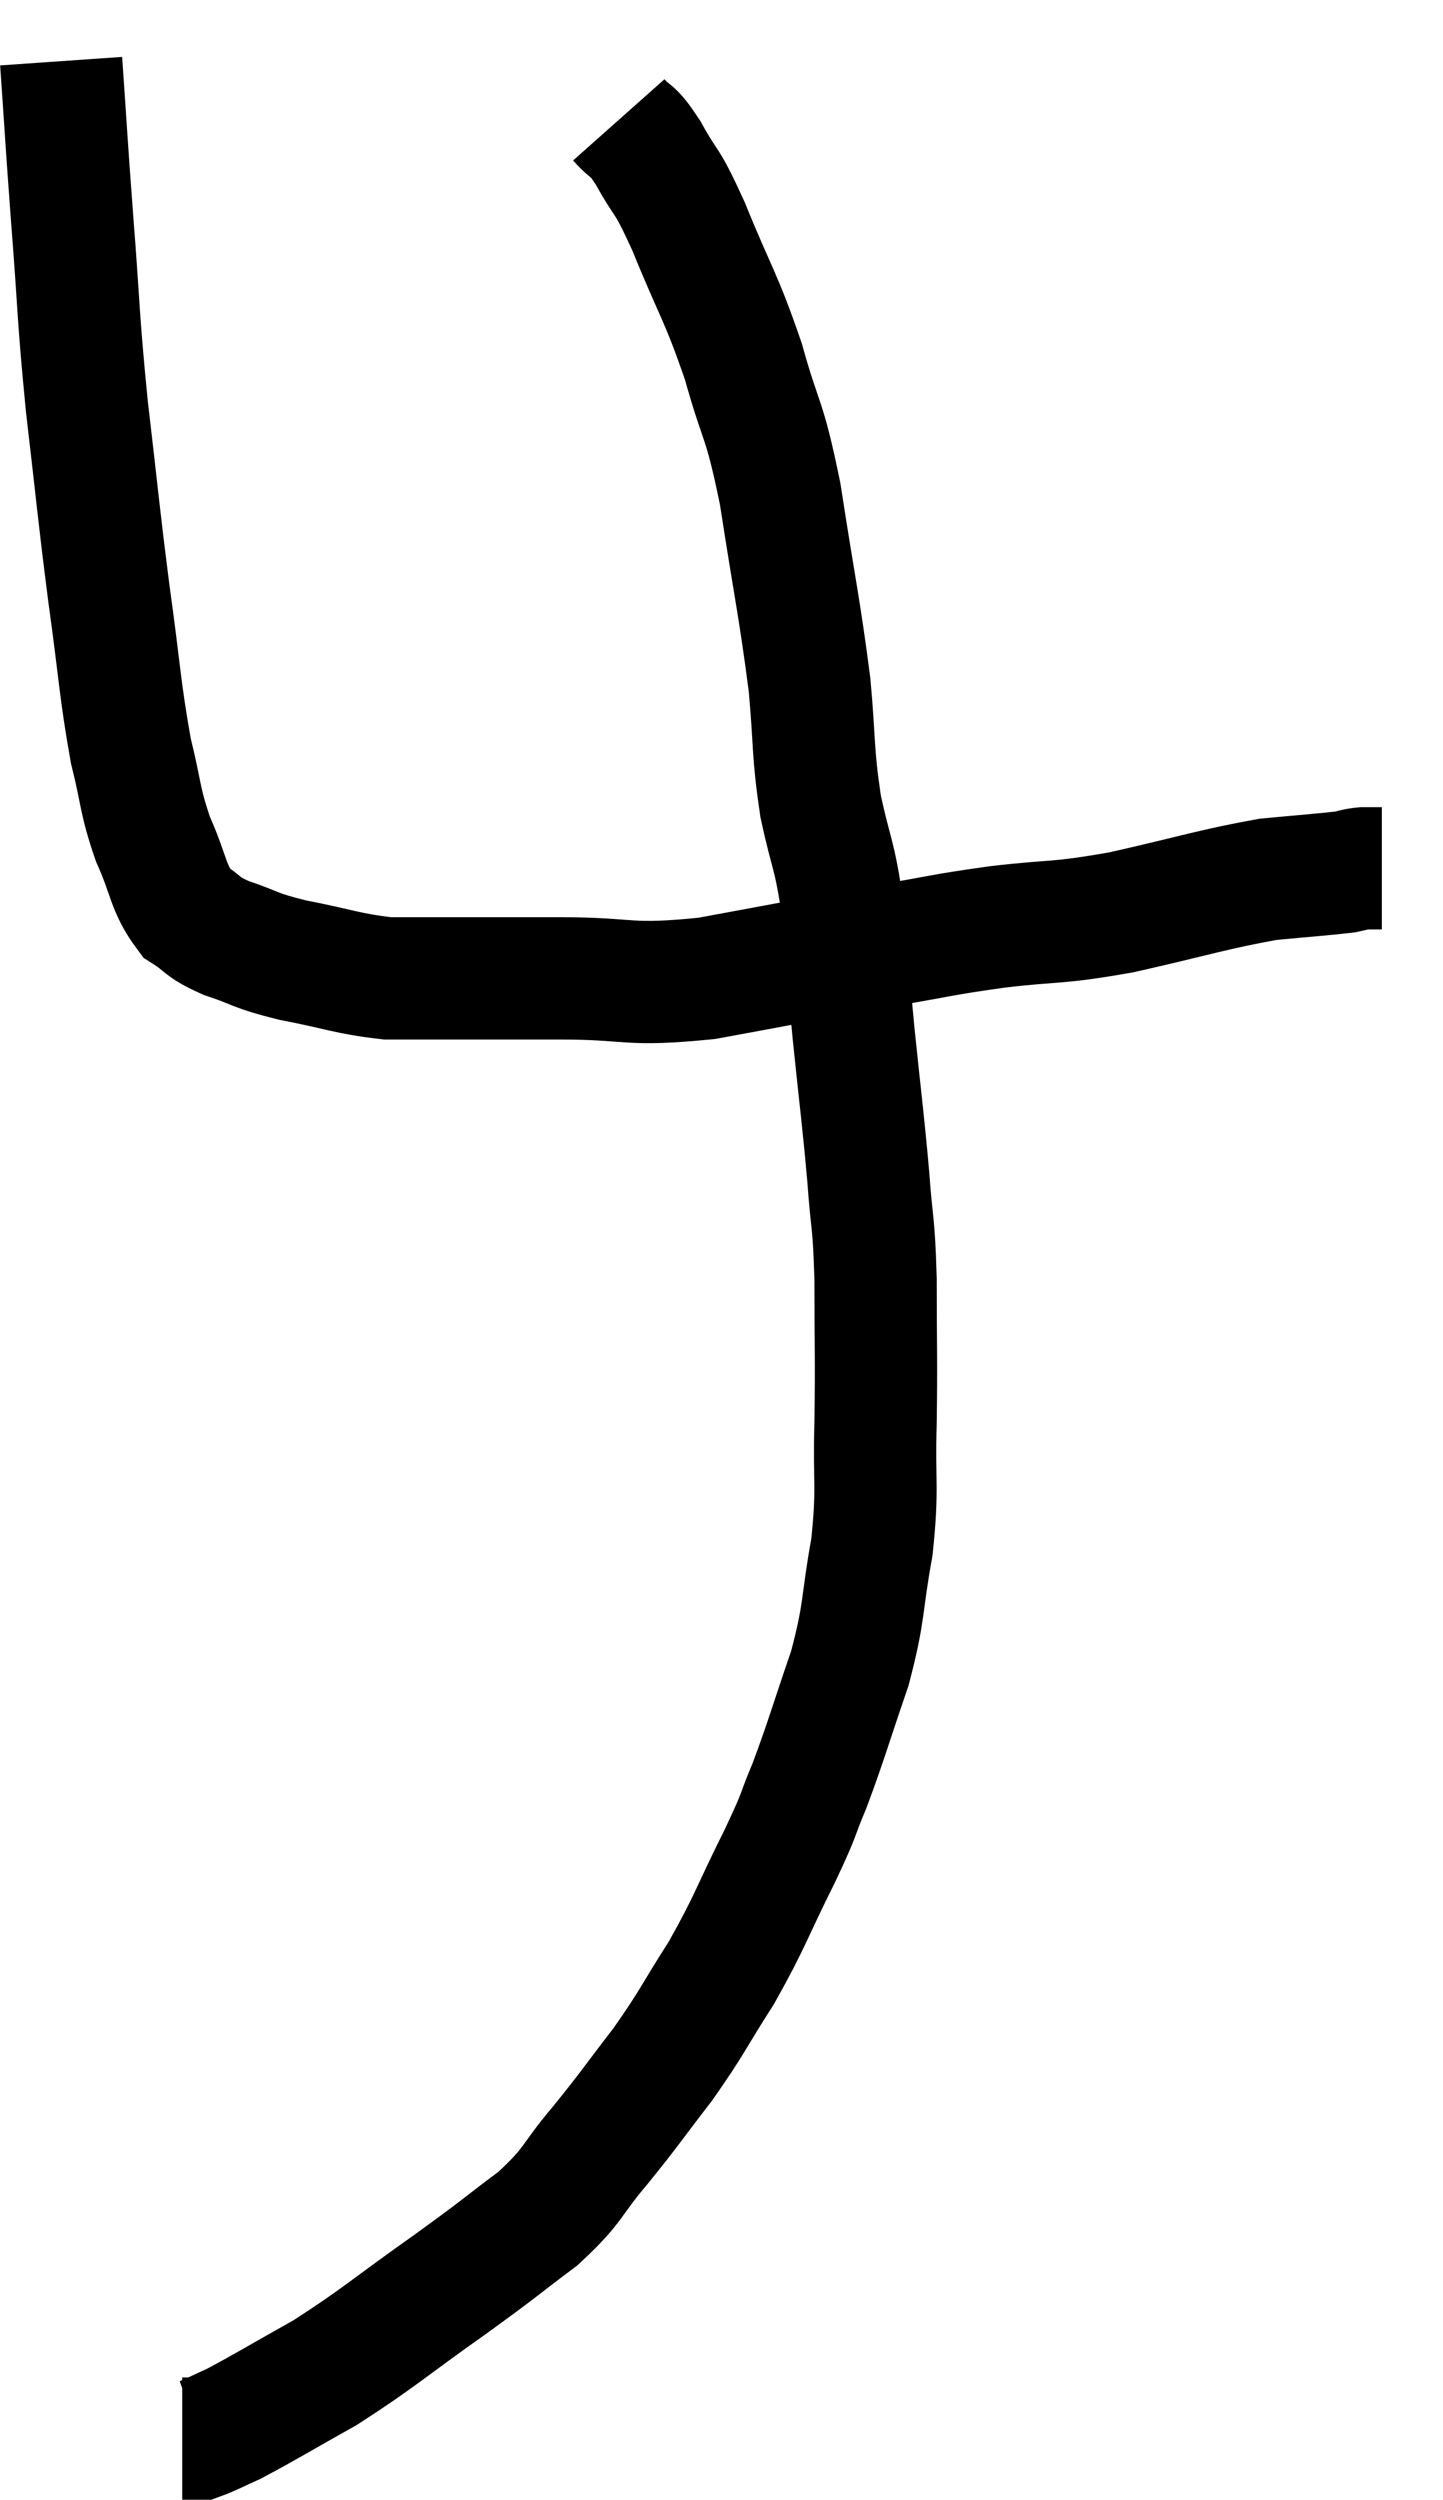 <svg xmlns="http://www.w3.org/2000/svg" viewBox="10.7 4.16 23.6 40.88" width="23.6" height="40.88"><path d="M 11.7 5.16 C 11.79 6.45, 11.775 6.33, 11.88 7.74 C 12 9.27, 11.97 9.27, 12.12 10.8 C 12.3 12.33, 12.3 12.45, 12.48 13.86 C 12.66 15.15, 12.66 15.435, 12.84 16.44 C 13.02 17.16, 12.975 17.22, 13.2 17.88 C 13.47 18.48, 13.44 18.675, 13.74 19.08 C 14.07 19.29, 13.965 19.305, 14.4 19.5 C 14.94 19.68, 14.82 19.695, 15.48 19.86 C 16.26 20.01, 16.38 20.085, 17.04 20.16 C 17.58 20.16, 17.415 20.16, 18.12 20.16 C 18.99 20.16, 18.825 20.16, 19.86 20.16 C 21.06 20.16, 20.925 20.295, 22.26 20.16 C 23.73 19.89, 24.015 19.83, 25.2 19.62 C 26.1 19.47, 26.04 19.455, 27 19.32 C 28.02 19.2, 27.93 19.275, 29.04 19.08 C 30.24 18.81, 30.525 18.705, 31.44 18.54 C 32.07 18.48, 32.31 18.465, 32.7 18.42 C 32.85 18.39, 32.85 18.375, 33 18.36 C 33.15 18.36, 33.225 18.36, 33.3 18.36 C 33.3 18.36, 33.3 18.36, 33.3 18.36 L 33.3 18.36" fill="none" stroke="black" stroke-width="2"></path><path d="M 20.82 6.12 C 21.06 6.39, 21.015 6.225, 21.3 6.66 C 21.63 7.26, 21.57 7.005, 21.96 7.86 C 22.41 8.97, 22.485 8.985, 22.86 10.08 C 23.16 11.16, 23.19 10.92, 23.46 12.24 C 23.7 13.8, 23.775 14.085, 23.94 15.36 C 24.03 16.35, 23.985 16.425, 24.12 17.34 C 24.3 18.18, 24.345 18.09, 24.48 19.02 C 24.57 20.04, 24.555 19.965, 24.66 21.06 C 24.78 22.23, 24.81 22.395, 24.9 23.4 C 24.96 24.24, 24.99 24.075, 25.02 25.08 C 25.02 26.25, 25.035 26.325, 25.02 27.42 C 24.99 28.44, 25.065 28.455, 24.96 29.46 C 24.78 30.45, 24.855 30.465, 24.6 31.44 C 24.27 32.4, 24.225 32.595, 23.94 33.36 C 23.7 33.93, 23.82 33.735, 23.46 34.5 C 22.98 35.46, 22.98 35.565, 22.5 36.42 C 22.02 37.17, 22.035 37.215, 21.54 37.92 C 21.03 38.58, 21.03 38.61, 20.52 39.24 C 20.01 39.84, 20.115 39.87, 19.5 40.44 C 18.78 40.98, 18.93 40.89, 18.06 41.52 C 17.04 42.24, 16.905 42.39, 16.02 42.96 C 15.27 43.38, 15.03 43.53, 14.52 43.8 C 14.25 43.92, 14.145 43.98, 13.98 44.04 C 13.92 44.04, 13.935 44.04, 13.86 44.04 L 13.68 44.04" fill="none" stroke="black" stroke-width="2"></path></svg>
